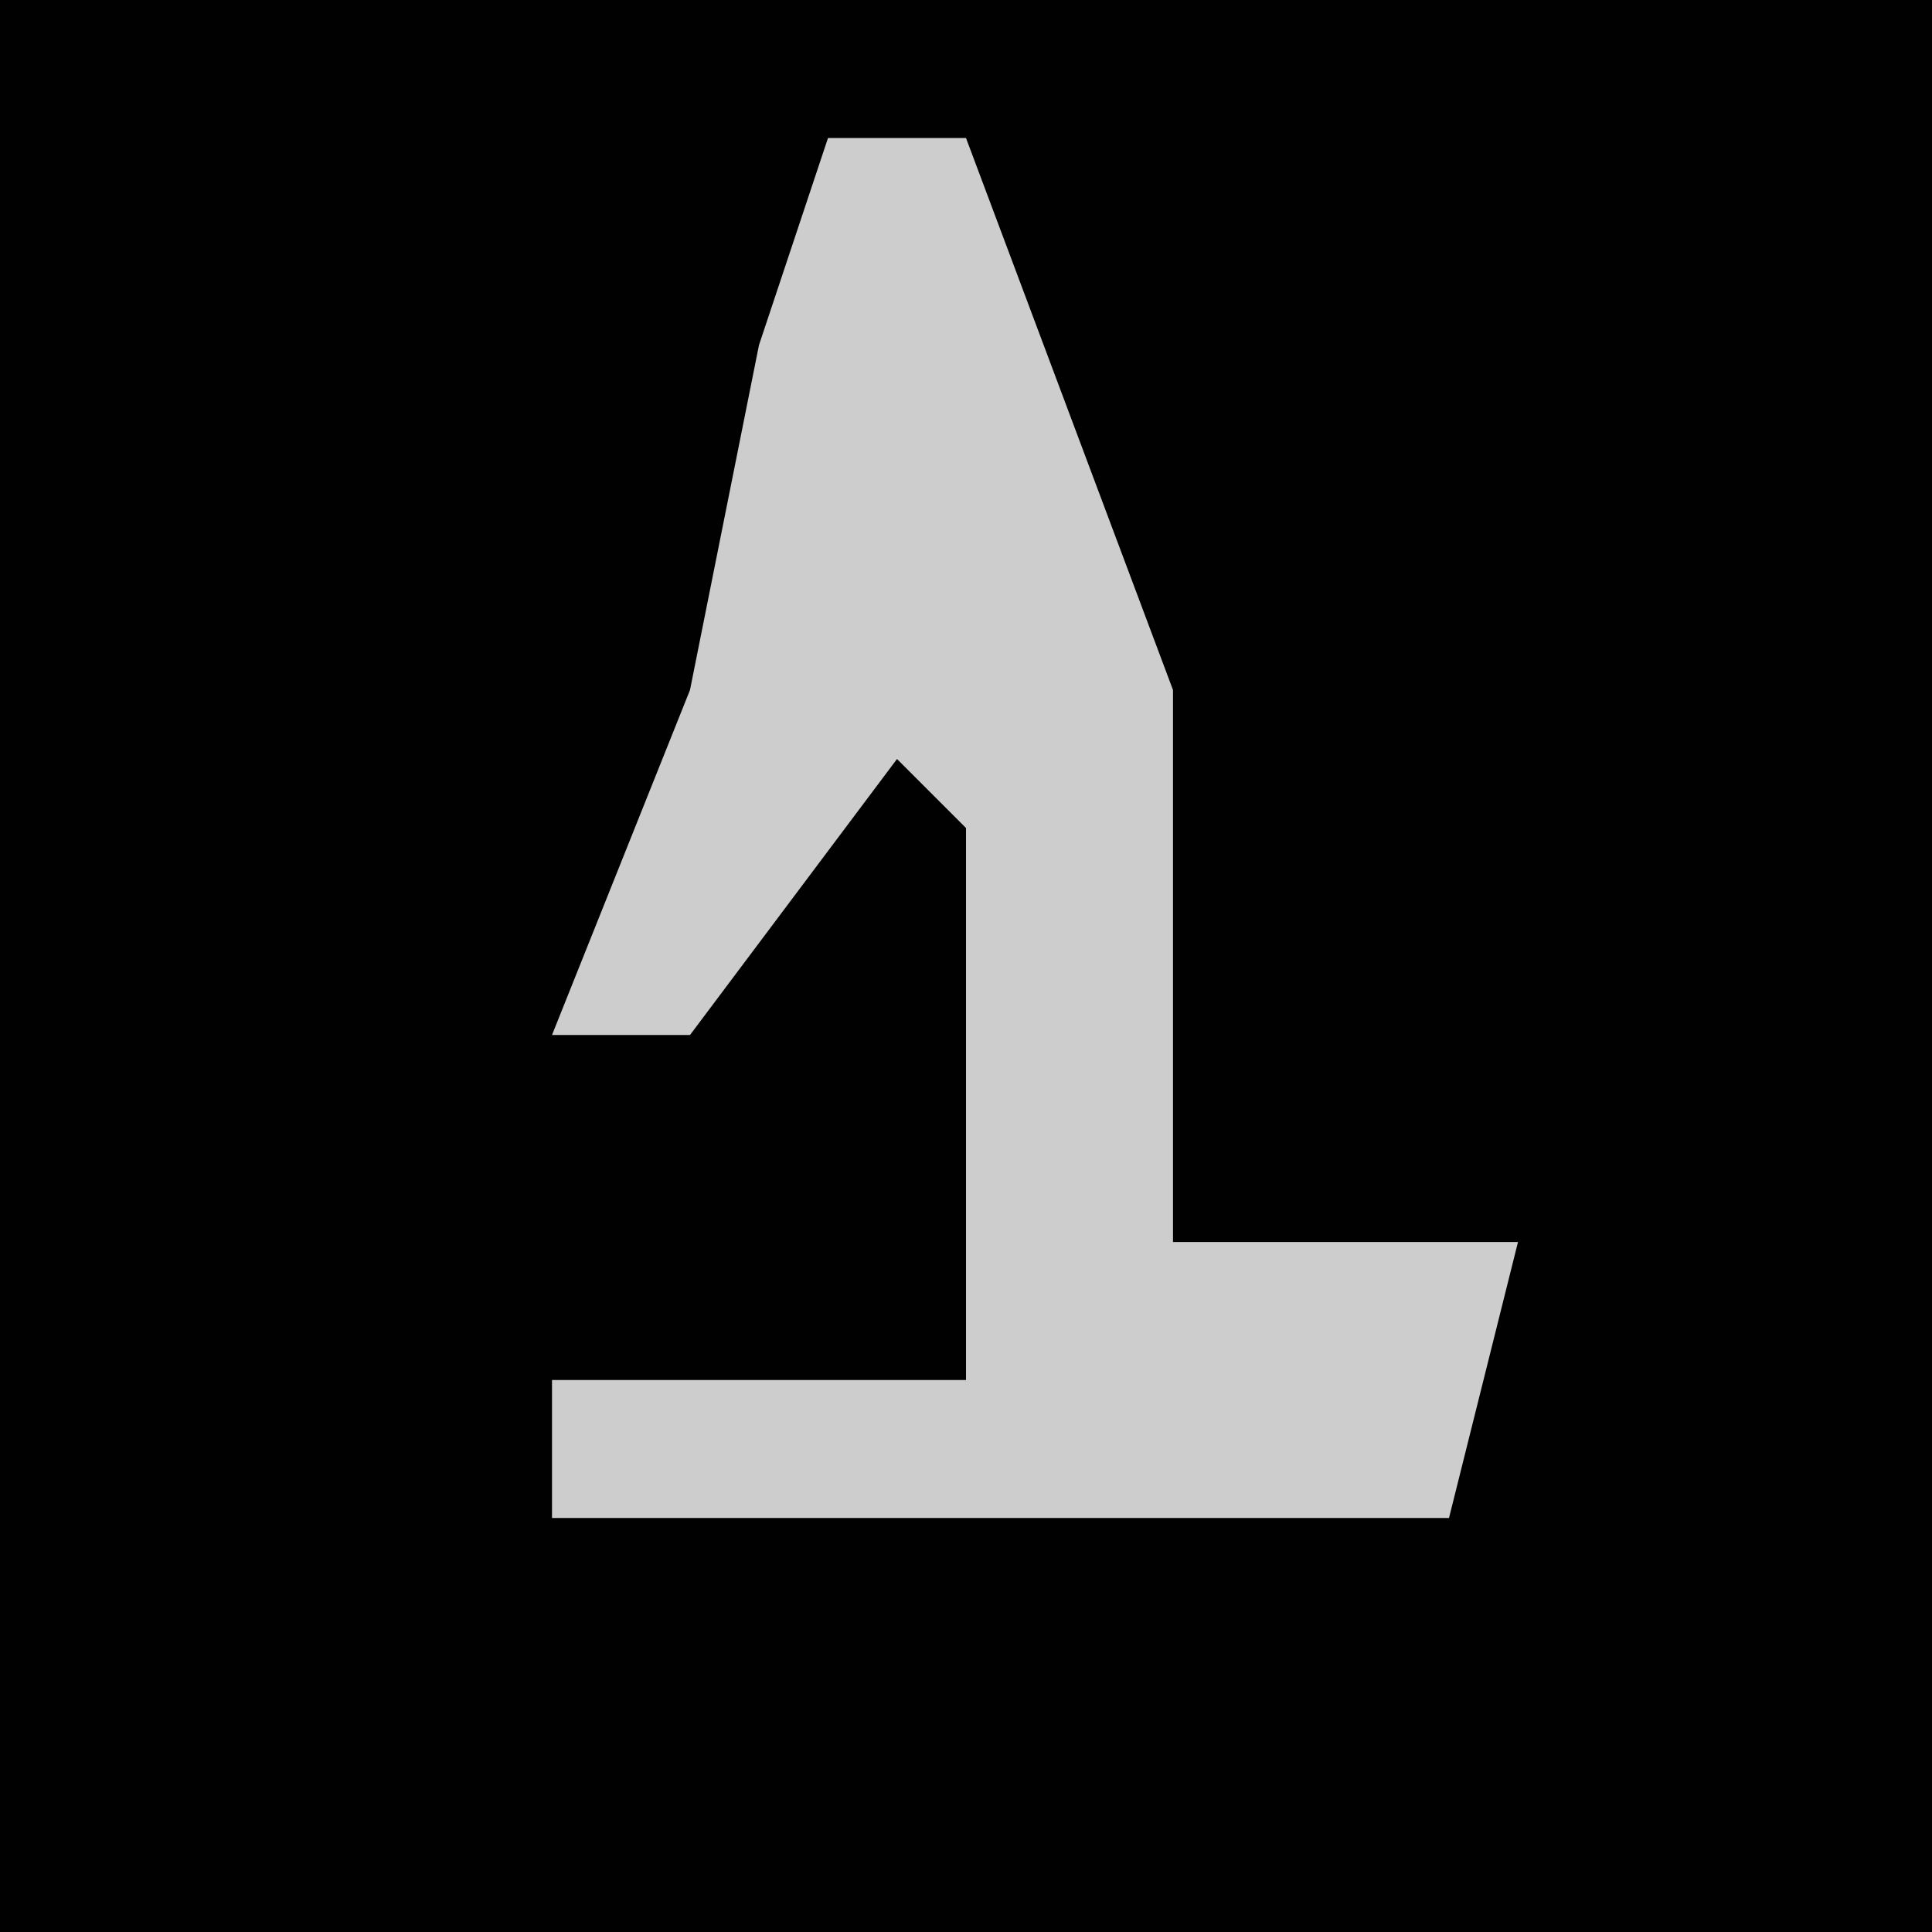 <?xml version="1.0" encoding="UTF-8"?>
<svg version="1.1" xmlns="http://www.w3.org/2000/svg" width="28" height="28">
<path d="M0,0 L28,0 L28,28 L0,28 Z " fill="#010101" transform="translate(0,0)"/>
<path d="M0,0 L2,0 L5,8 L5,16 L10,16 L9,20 L-4,20 L-4,18 L2,18 L2,10 L1,9 L-2,13 L-4,13 L-2,8 L-1,3 Z " fill="#CDCDCD" transform="translate(12,2)"/>
</svg>
